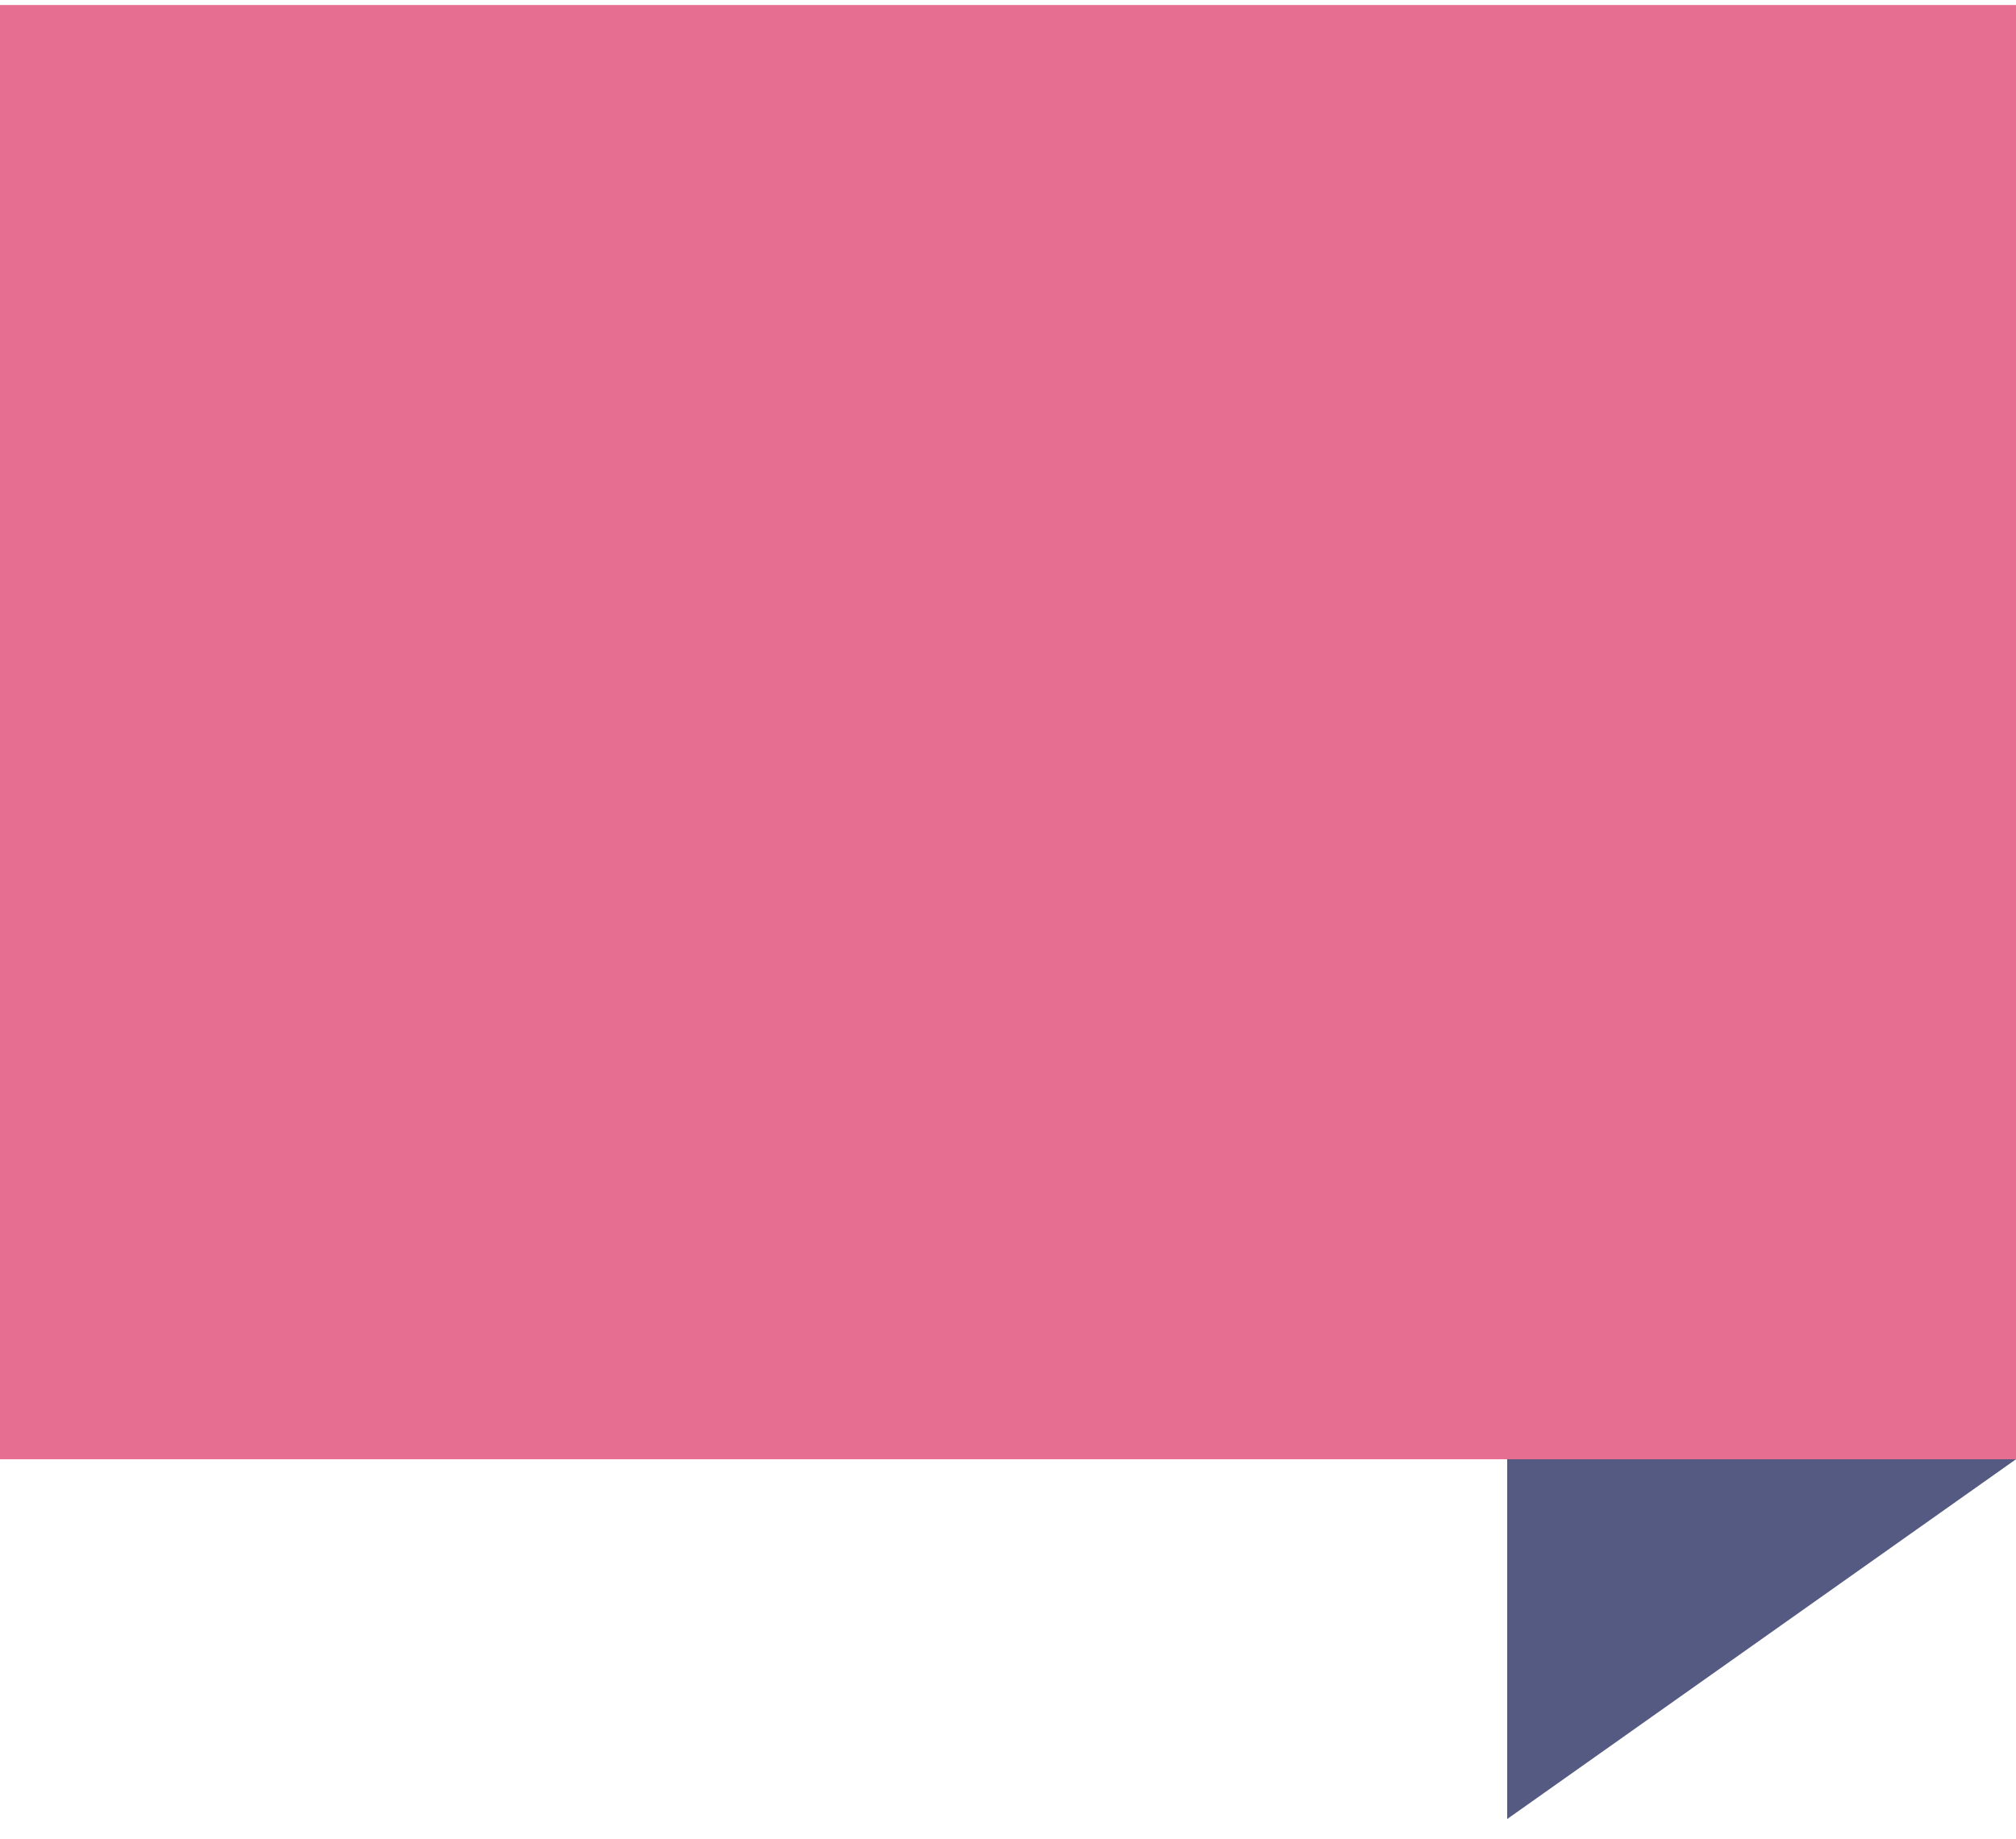 <svg width="80" height="73" viewBox="0 0 80 73" fill="none" xmlns="http://www.w3.org/2000/svg">
<path d="M80.001 57.918L59.809 72.199V57.918H80.001Z" fill="#545A82"/>
<path d="M80 0.199H0V57.919H80V0.199Z" fill="#d40e49" fill-opacity="0.6"/>
</svg>
